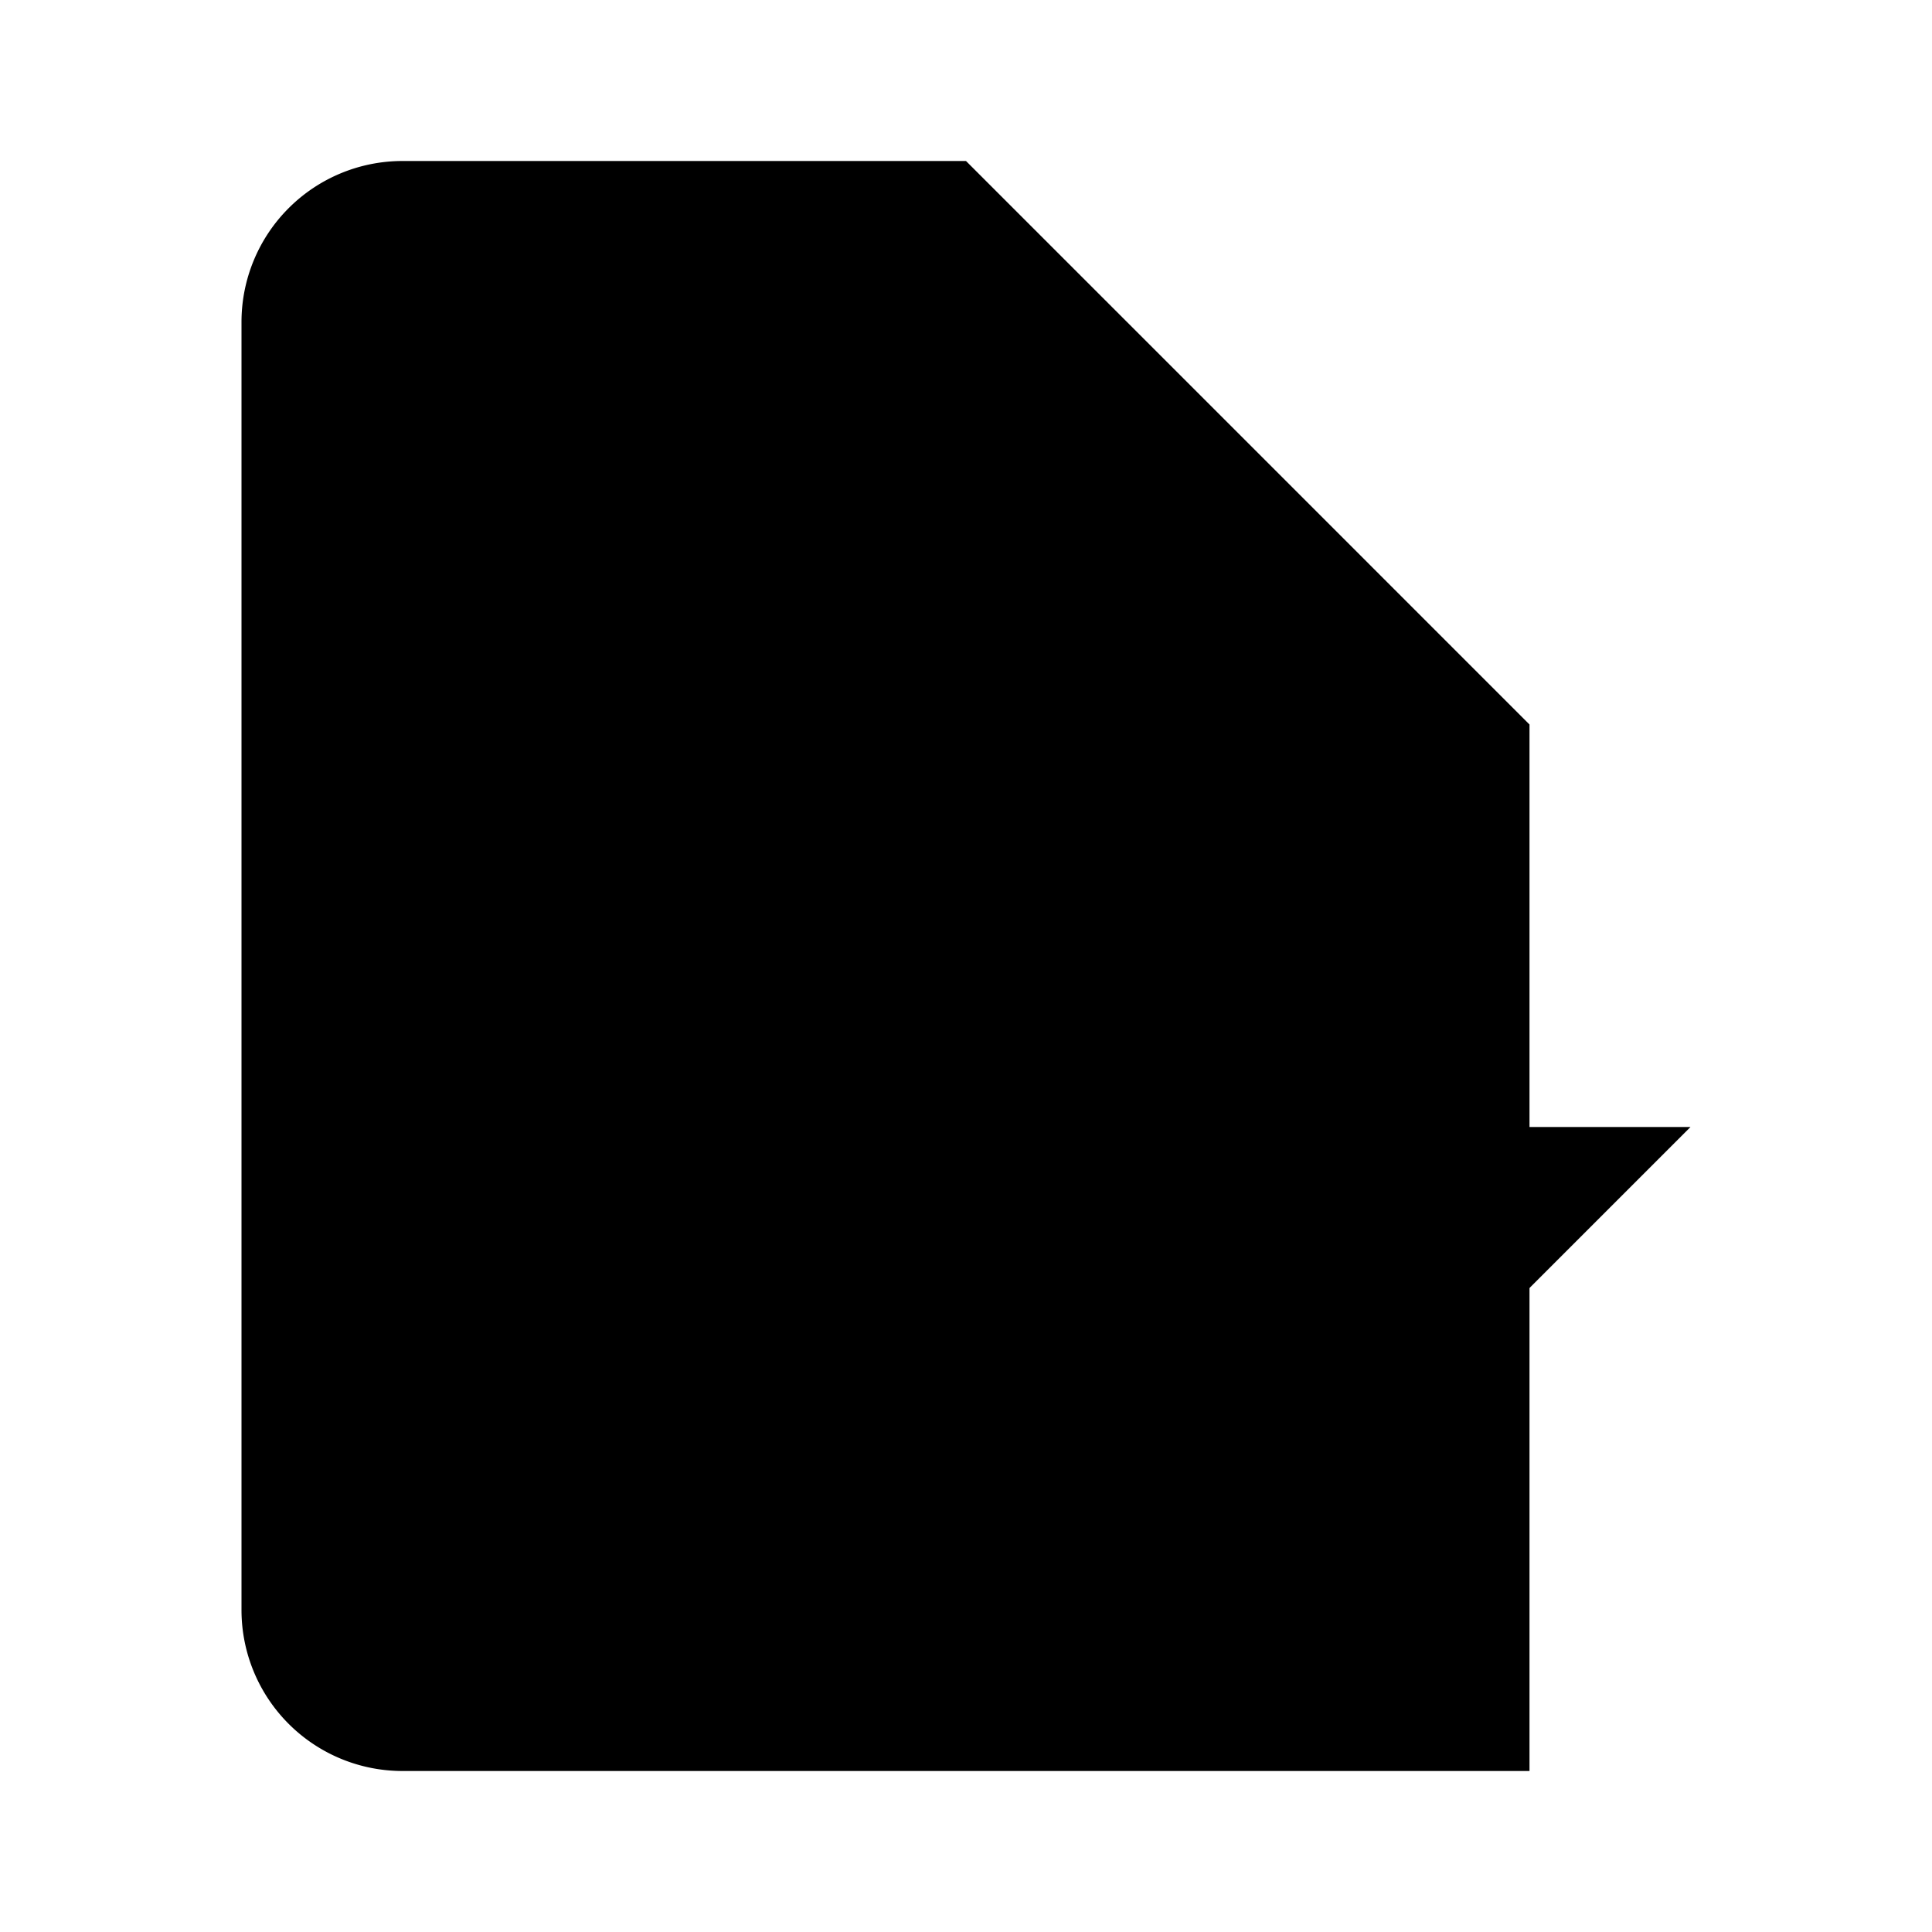 <svg xmlns="http://www.w3.org/2000/svg" viewBox="0 0 24 24"><path d="M19 22H5a2 2 0 0 1-2-2V4a2 2 0 0 1 2-2h7l7 7v2m-.5-2h-4.502a2 2 0 0 1-2-2V2.5"/><path d="M21 14h-2.5v2.5m0 0V19m0-2.5h2M13 14h1.5m0 0H16m-1.5 0v5M13 19h1.5m0 0H16m-5.5-4v-1H7v5h3.5v-2h-1"/></svg>